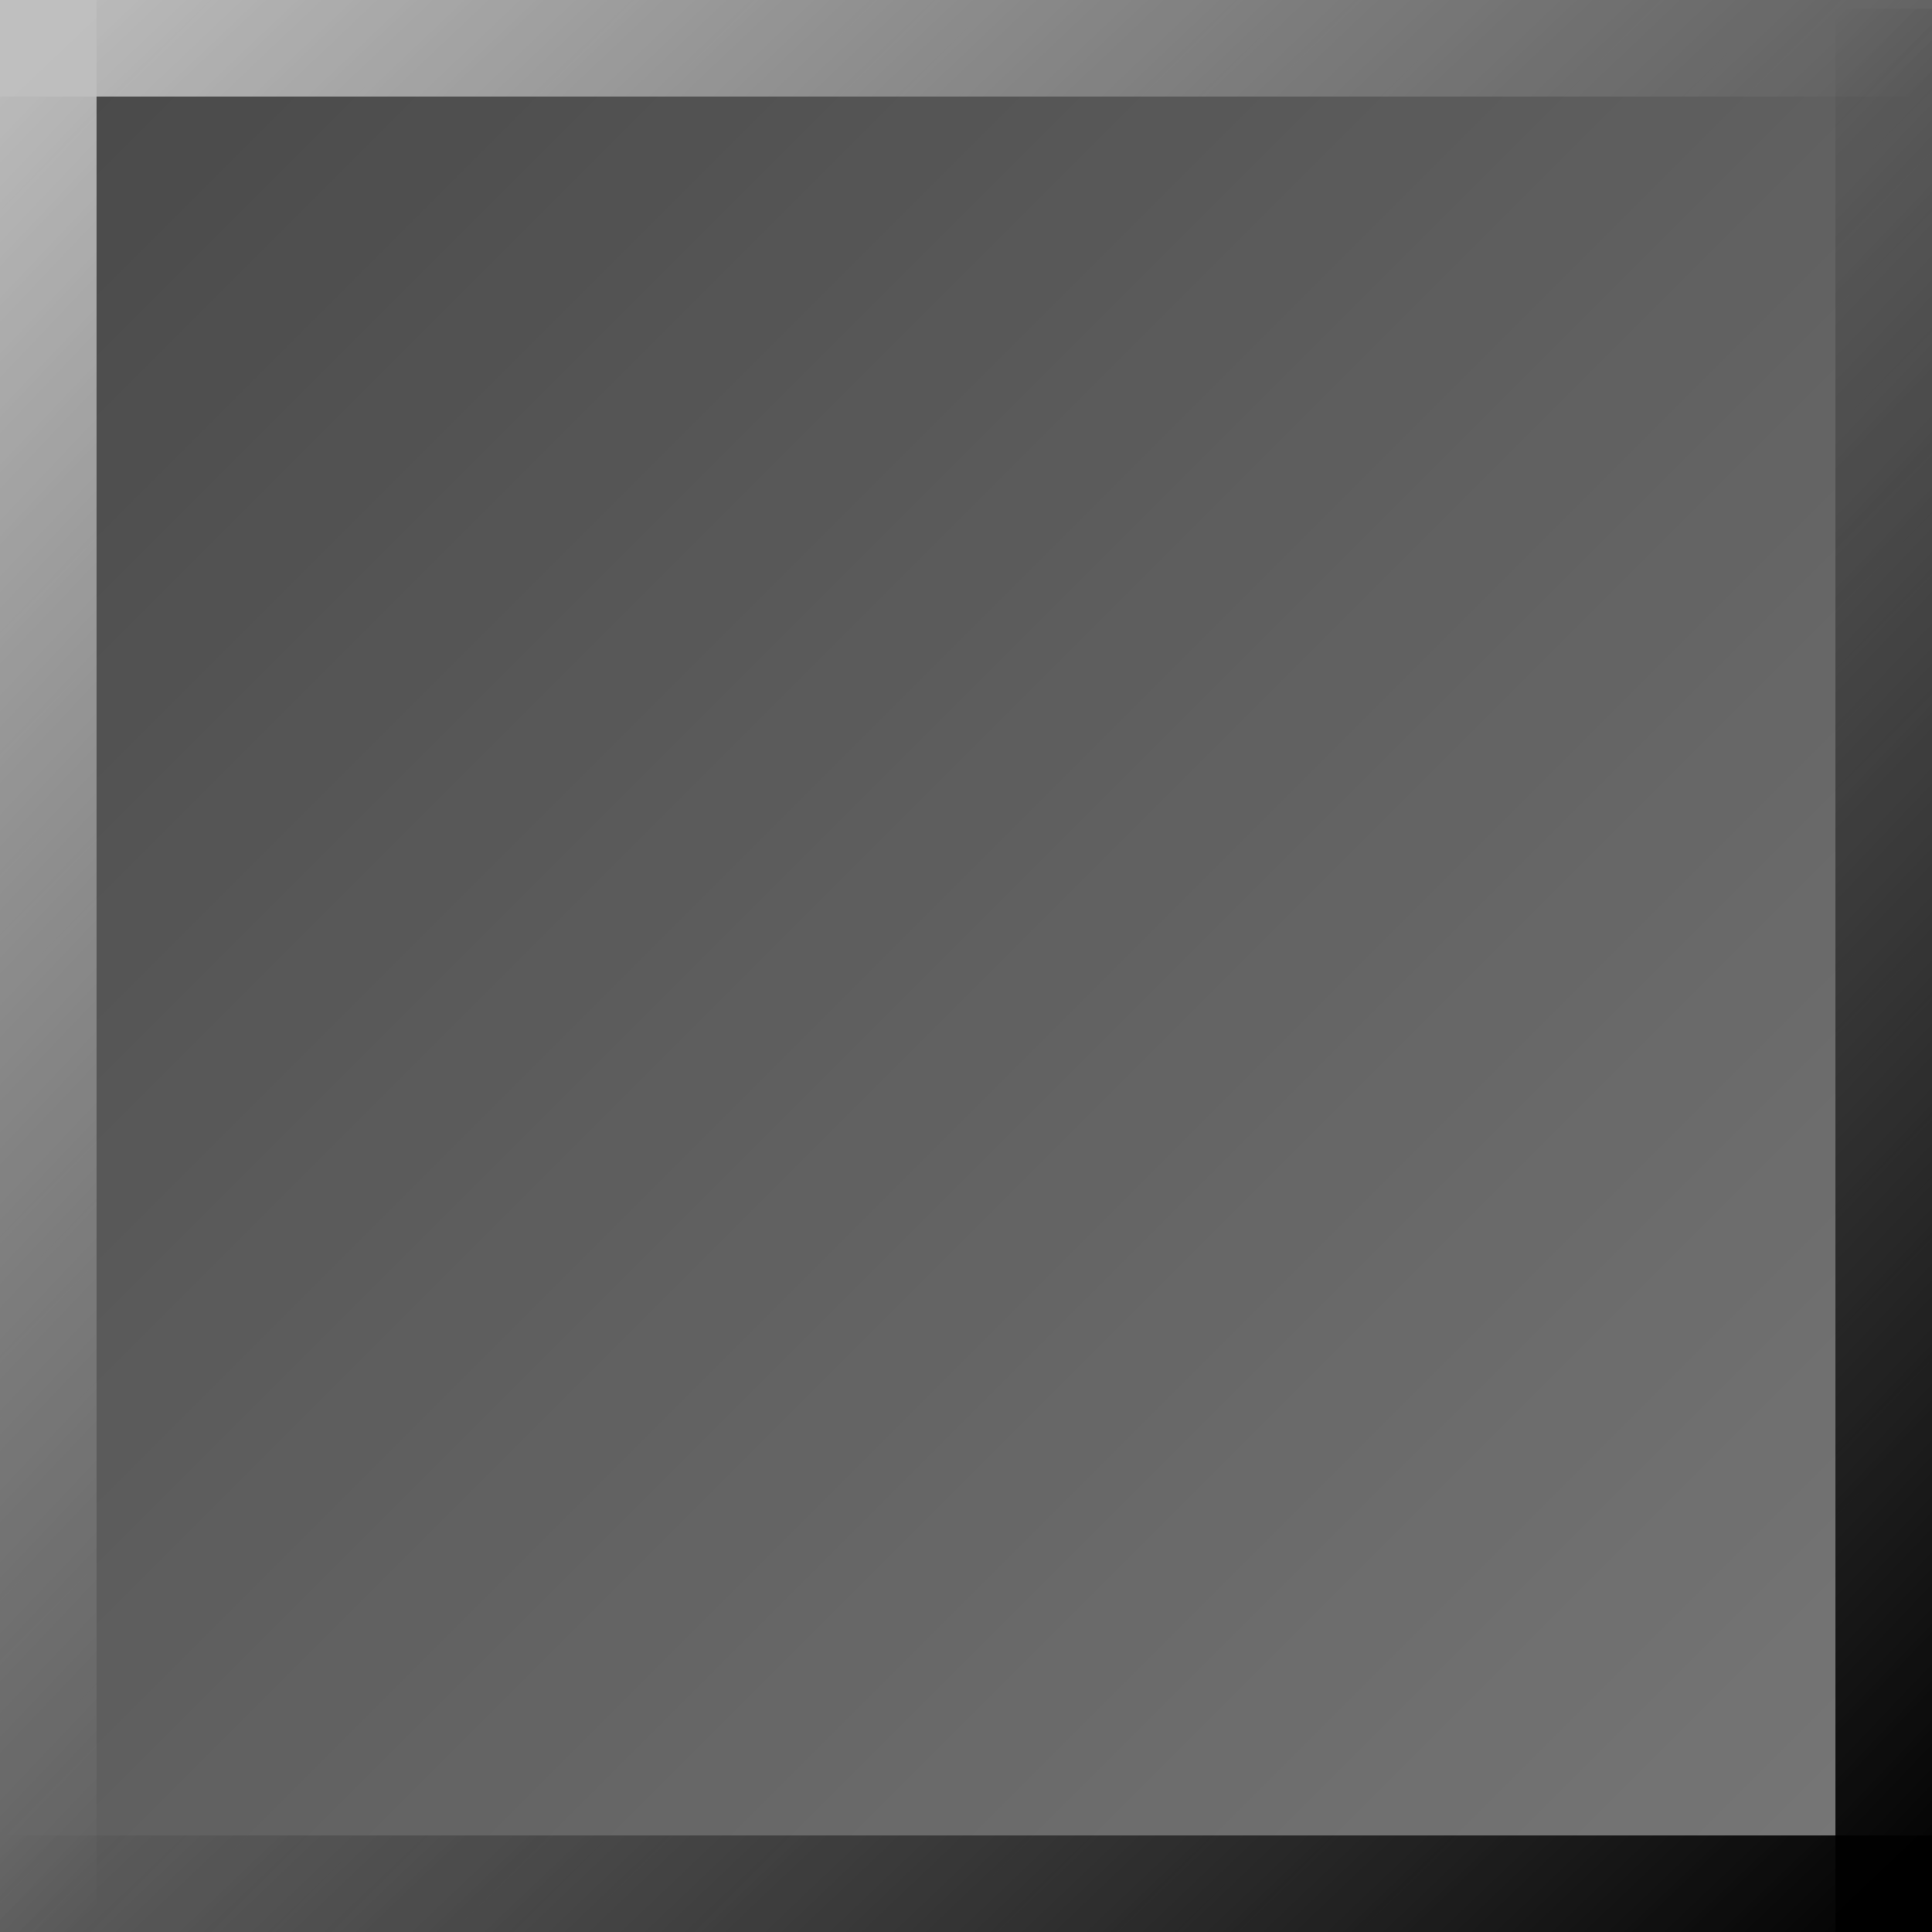 <?xml version="1.0" encoding="UTF-8" standalone="no"?>
<!-- Created with Inkscape (http://www.inkscape.org/) -->
<svg
   xmlns:dc="http://purl.org/dc/elements/1.1/"
   xmlns:cc="http://web.resource.org/cc/"
   xmlns:rdf="http://www.w3.org/1999/02/22-rdf-syntax-ns#"
   xmlns:svg="http://www.w3.org/2000/svg"
   xmlns="http://www.w3.org/2000/svg"
   xmlns:xlink="http://www.w3.org/1999/xlink"
   xmlns:sodipodi="http://sodipodi.sourceforge.net/DTD/sodipodi-0.dtd"
   xmlns:inkscape="http://www.inkscape.org/namespaces/inkscape"
   width="100"
   height="100"
   id="svg1307"
   sodipodi:version="0.32"
   inkscape:version="0.44"
   version="1.0"
   sodipodi:docbase="C:\xix\swf\bb\bbow\art\brush"
   sodipodi:docname="butt_base.svg"
   inkscape:export-filename="C:\xix\swf\bb\bbow\art\brush\butt_base.png"
   inkscape:export-xdpi="90"
   inkscape:export-ydpi="90">
  <rect width="100%" height="100%" fill="#333333" stroke="none"/>
  <defs
     id="defs1309">
    <linearGradient
       id="linearGradient2804">
      <stop
         style="stop-color:#a0a0a0;stop-opacity:1;"
         offset="0"
         id="stop2806" />
      <stop
         style="stop-color:#606060;stop-opacity:1;"
         offset="1"
         id="stop2808" />
    </linearGradient>
    <linearGradient
       inkscape:collect="always"
       id="linearGradient2794">
      <stop
         style="stop-color:black;stop-opacity:1;"
         offset="0"
         id="stop2796" />
      <stop
         style="stop-color:black;stop-opacity:0;"
         offset="1"
         id="stop2798" />
    </linearGradient>
    <linearGradient
       id="linearGradient2784">
      <stop
         style="stop-color:white;stop-opacity:1;"
         offset="0"
         id="stop2786" />
      <stop
         style="stop-color:white;stop-opacity:0;"
         offset="1"
         id="stop2788" />
    </linearGradient>
    <linearGradient
       inkscape:collect="always"
       xlink:href="#linearGradient2784"
       id="linearGradient2790"
       x1="-1.4210855e-014"
       y1="1.4210855e-014"
       x2="49.817"
       y2="49.779"
       gradientUnits="userSpaceOnUse"
       gradientTransform="scale(1,1.053)" />
    <linearGradient
       inkscape:collect="always"
       xlink:href="#linearGradient2784"
       id="linearGradient2792"
       x1="-1.4210855e-014"
       y1="1.4210855e-014"
       x2="49.817"
       y2="49.779"
       gradientUnits="userSpaceOnUse"
       gradientTransform="scale(1.053,1)" />
    <linearGradient
       inkscape:collect="always"
       xlink:href="#linearGradient2794"
       id="linearGradient2800"
       x1="100"
       y1="100"
       x2="49.612"
       y2="49.715"
       gradientUnits="userSpaceOnUse"
       gradientTransform="matrix(1.053,0,0,1,-5.263,0)" />
    <linearGradient
       inkscape:collect="always"
       xlink:href="#linearGradient2794"
       id="linearGradient2802"
       x1="100"
       y1="100"
       x2="49.612"
       y2="49.715"
       gradientUnits="userSpaceOnUse"
       gradientTransform="matrix(1,0,0,1.048,0,-4.798)" />
    <linearGradient
       inkscape:collect="always"
       xlink:href="#linearGradient2804"
       id="linearGradient2810"
       x1="100"
       y1="100"
       x2="0"
       y2="0"
       gradientUnits="userSpaceOnUse" />
  </defs>
  <sodipodi:namedview
     id="base"
     pagecolor="#ffffff"
     bordercolor="#666666"
     borderopacity="1.0"
     inkscape:pageopacity="0.0"
     inkscape:pageshadow="2"
     inkscape:zoom="3.9493671"
     inkscape:cx="48.5"
     inkscape:cy="51.450321"
     inkscape:current-layer="layer1"
     showgrid="true"
     inkscape:document-units="px"
     inkscape:grid-bbox="true"
     showborder="true"
     inkscape:window-width="859"
     inkscape:window-height="663"
     inkscape:window-x="6"
     inkscape:window-y="39"
     gridspacingx="10px"
     gridspacingy="10px" />
  <g
     id="layer1"
     inkscape:label="Layer 1"
     inkscape:groupmode="layer">
    <path
       sodipodi:type="arc"
       style="opacity:1;fill:#c02000;fill-opacity:1;stroke:#804000;stroke-width:2.397;stroke-linecap:butt;stroke-linejoin:miter;stroke-miterlimit:4;stroke-dasharray:none;stroke-opacity:1"
       id="path1878"
       sodipodi:cx="56.810978"
       sodipodi:cy="73.307106"
       sodipodi:rx="15.944869"
       sodipodi:ry="23.622028"
       d="M 72.756 73.307 A 15.945 23.622 0 1 1  40.866,73.307 A 15.945 23.622 0 1 1  72.756 73.307 z"
       transform="matrix(1.165,0,0,1.345,-15.229,-35.161)" />
    <path
       sodipodi:type="arc"
       style="opacity:1;fill:#c02000;fill-opacity:1;stroke:#804000;stroke-width:4.269;stroke-linecap:butt;stroke-linejoin:miter;stroke-miterlimit:4;stroke-dasharray:none;stroke-opacity:1"
       id="path1882"
       sodipodi:cx="59.99995"
       sodipodi:cy="39.527607"
       sodipodi:rx="6.8503881"
       sodipodi:ry="7.5590491"
       d="M 66.85 39.528 A 6.85 7.559 0 1 1  53.15,39.528 A 6.85 7.559 0 1 1  66.85 39.528 z"
       transform="matrix(0.672,0,0,0.734,10.761,-8.449)" />
    <path
       sodipodi:type="arc"
       style="opacity:1;fill:#c02000;fill-opacity:1;stroke:#804000;stroke-width:3;stroke-linecap:butt;stroke-linejoin:miter;stroke-miterlimit:4;stroke-dasharray:none;stroke-opacity:1"
       id="path1884"
       sodipodi:cx="84.566864"
       sodipodi:cy="44.252014"
       sodipodi:rx="8.7401505"
       sodipodi:ry="16.062979"
       d="M 93.307 44.252 A 8.74 16.063 0 1 1  75.827,44.252 A 8.74 16.063 0 1 1  93.307 44.252 z"
       transform="translate(-16.642,-25.343)" />
    <path
       sodipodi:type="arc"
       style="opacity:1;fill:#c02000;fill-opacity:1;stroke:#804000;stroke-width:4.269;stroke-linecap:butt;stroke-linejoin:miter;stroke-miterlimit:4;stroke-dasharray:none;stroke-opacity:1"
       id="path1892"
       sodipodi:cx="59.99995"
       sodipodi:cy="39.527607"
       sodipodi:rx="6.8503881"
       sodipodi:ry="7.5590491"
       d="M 66.85 39.528 A 6.85 7.559 0 1 1  53.15,39.528 A 6.85 7.559 0 1 1  66.85 39.528 z"
       transform="matrix(0.672,0,0,0.734,-0.896,-3.91)" />
    <path
       sodipodi:type="arc"
       style="opacity:1;fill:#c02000;fill-opacity:1;stroke:#804000;stroke-width:4.269;stroke-linecap:butt;stroke-linejoin:miter;stroke-miterlimit:4;stroke-dasharray:none;stroke-opacity:1"
       id="path1894"
       sodipodi:cx="59.99995"
       sodipodi:cy="39.527607"
       sodipodi:rx="6.8503881"
       sodipodi:ry="7.5590491"
       d="M 66.85 39.528 A 6.85 7.559 0 1 1  53.15,39.528 A 6.85 7.559 0 1 1  66.85 39.528 z"
       transform="matrix(0.672,0,0,0.734,-10.451,4.83)" />
    <rect
       style="opacity:1;fill:url(#linearGradient2810);fill-opacity:1.0;stroke:none;stroke-width:3;stroke-linecap:butt;stroke-linejoin:miter;stroke-miterlimit:4;stroke-dasharray:none;stroke-opacity:1"
       id="rect1877"
       width="100"
       height="100"
       x="0"
       y="7.1054274e-015" />
    <rect
       style="opacity:1;fill:url(#linearGradient2790);fill-opacity:1;stroke:none;stroke-width:3;stroke-linecap:butt;stroke-linejoin:miter;stroke-miterlimit:4;stroke-dasharray:none;stroke-opacity:1"
       id="rect2764"
       width="5"
       height="100"
       x="0"
       y="-2.6659962e-015" />
    <rect
       style="opacity:1;fill:url(#linearGradient2802);fill-opacity:1;stroke:none;stroke-width:3;stroke-linecap:butt;stroke-linejoin:miter;stroke-miterlimit:4;stroke-dasharray:none;stroke-opacity:1"
       id="rect2766"
       width="5"
       height="99.558"
       x="95"
       y="0.442" />
    <rect
       style="opacity:1;fill:url(#linearGradient2800);fill-opacity:1;stroke:none;stroke-width:3;stroke-linecap:butt;stroke-linejoin:miter;stroke-miterlimit:4;stroke-dasharray:none;stroke-opacity:1"
       id="rect2768"
       width="100"
       height="5"
       x="6.2172489e-015"
       y="95" />
    <rect
       style="opacity:1;fill:url(#linearGradient2792);fill-opacity:1;stroke:none;stroke-width:3;stroke-linecap:butt;stroke-linejoin:miter;stroke-miterlimit:4;stroke-dasharray:none;stroke-opacity:1"
       id="rect2772"
       width="100"
       height="5"
       x="-1.4210855e-014"
       y="1.4210855e-014" />
    <rect
       style="opacity:1;fill:black;fill-opacity:0.251;stroke:none;stroke-width:3;stroke-linecap:butt;stroke-linejoin:miter;stroke-miterlimit:4;stroke-dasharray:none;stroke-opacity:1"
       id="rect2830"
       width="100"
       height="100"
       x="0"
       y="0" />
  </g>
</svg>
